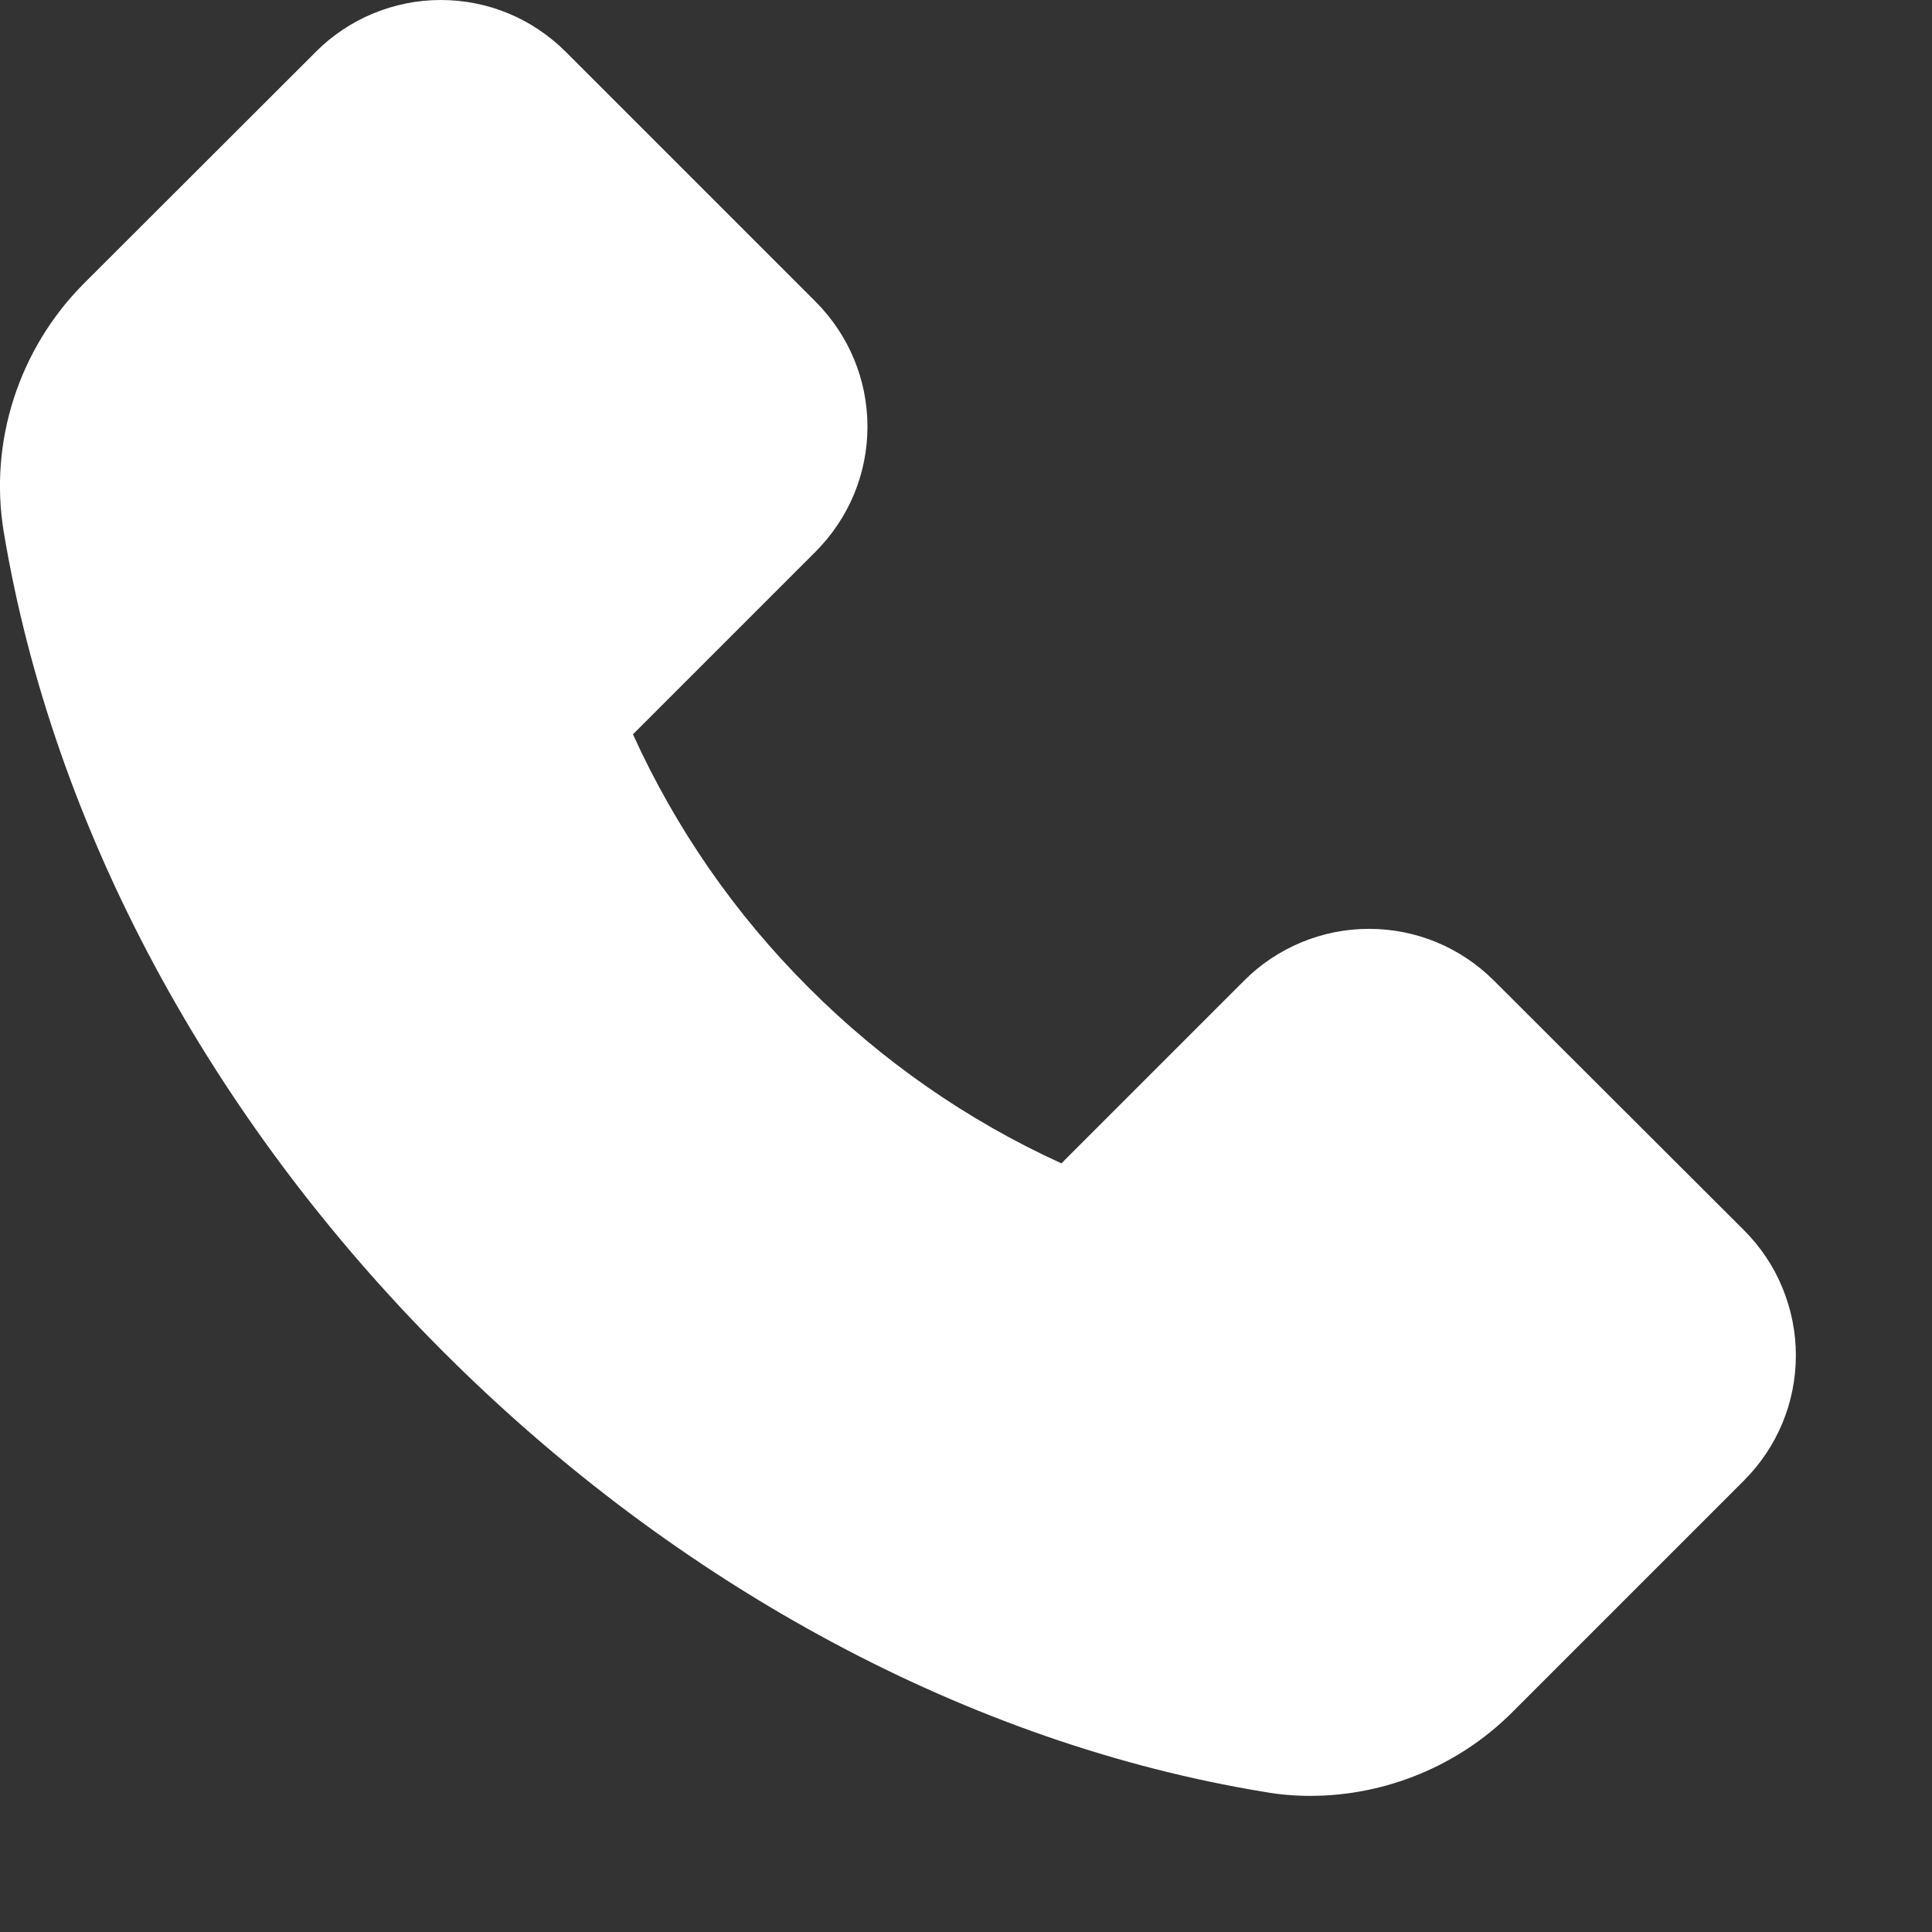 <svg width="13" height="13" viewBox="0 0 13 13" fill="none" xmlns="http://www.w3.org/2000/svg">
<rect x="0" y="0" width="13" height="13" fill="#333333" stroke="none"/>
<path d="M0.563 1.909L2.125 0.349C2.235 0.238 2.366 0.151 2.51 0.091C2.655 0.031 2.809 -3.74238e-05 2.965 3.41094e-08C3.284 3.41094e-08 3.583 0.125 3.807 0.349L5.488 2.03C5.598 2.14 5.686 2.271 5.746 2.415C5.806 2.559 5.837 2.714 5.837 2.87C5.837 3.188 5.712 3.487 5.488 3.712L4.259 4.941C4.547 5.575 4.946 6.151 5.439 6.643C5.931 7.137 6.508 7.539 7.142 7.828L8.371 6.599C8.481 6.488 8.612 6.401 8.756 6.341C8.9 6.281 9.055 6.25 9.211 6.25C9.529 6.25 9.829 6.375 10.053 6.599L11.735 8.278C11.846 8.389 11.934 8.52 11.993 8.664C12.053 8.809 12.084 8.964 12.084 9.12C12.084 9.438 11.959 9.737 11.735 9.962L10.176 11.521C9.818 11.88 9.324 12.084 8.817 12.084C8.71 12.084 8.607 12.075 8.506 12.057C6.529 11.732 4.568 10.68 2.986 9.099C1.405 7.52 0.355 5.561 0.025 3.578C-0.075 2.973 0.126 2.349 0.563 1.909Z" fill="white"/>
</svg>
